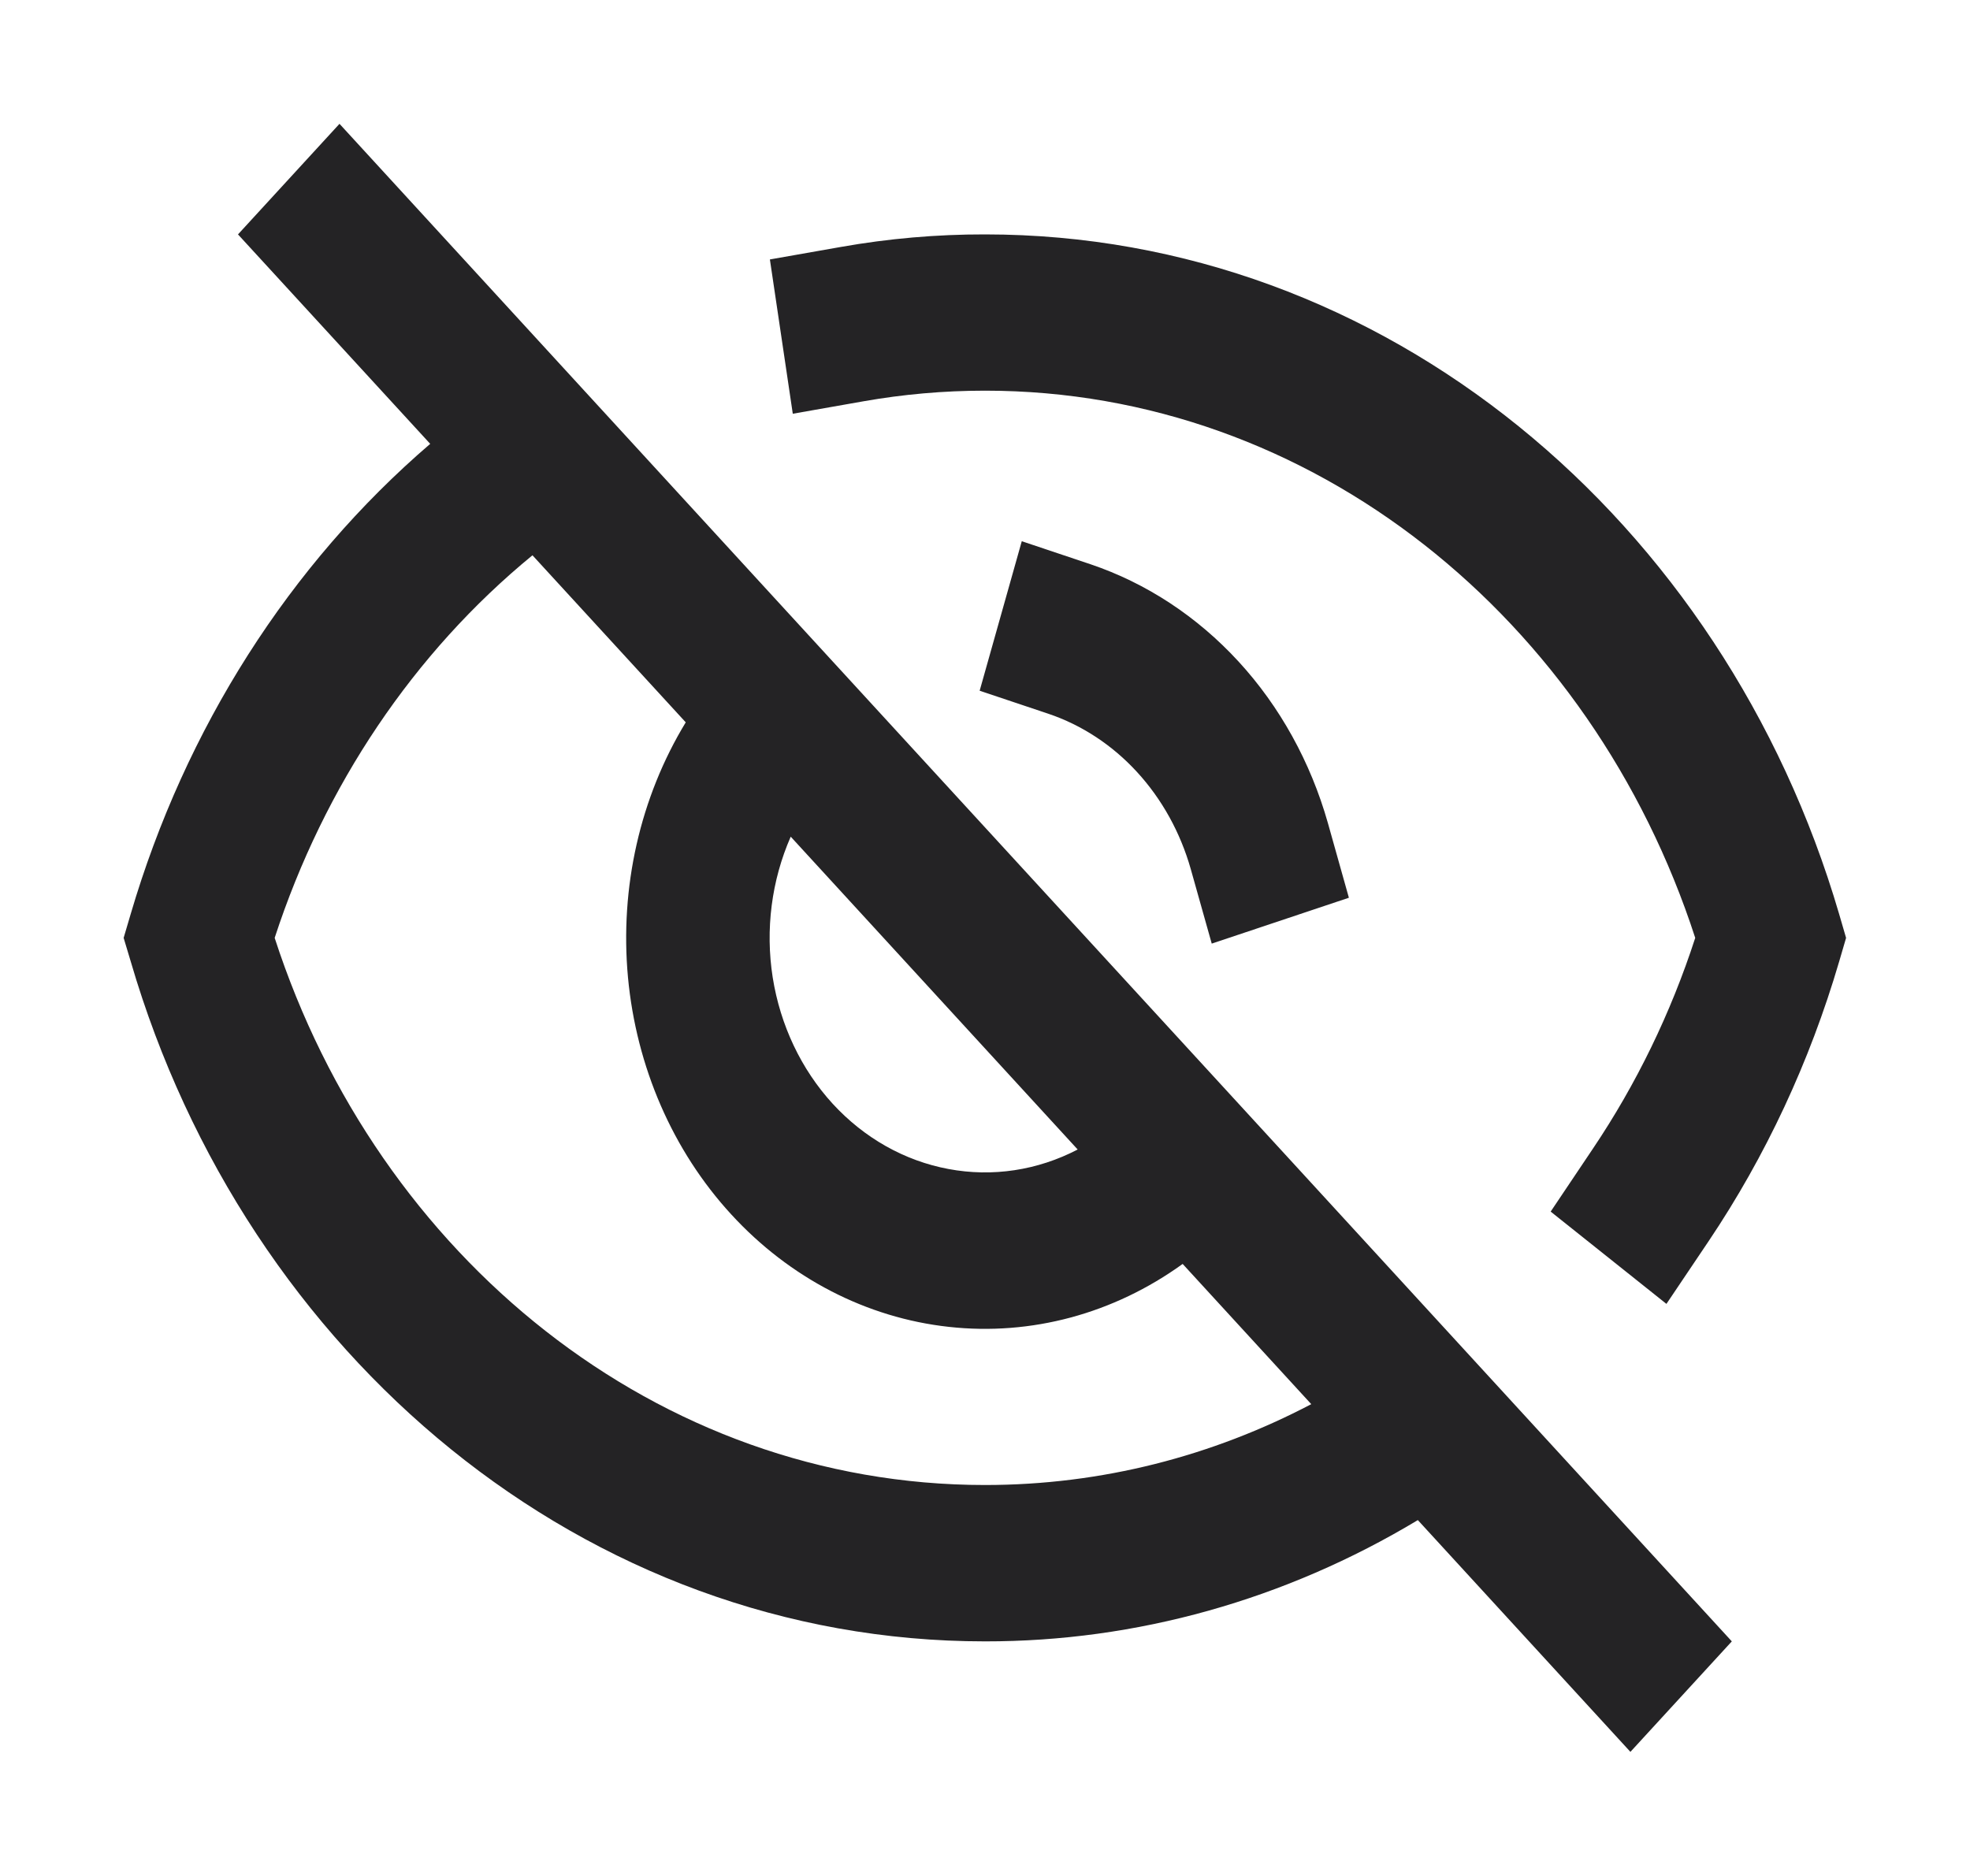 <svg width="21" height="20" viewBox="0 0 21 20" fill="none" xmlns="http://www.w3.org/2000/svg">
<path d="M3.619 1.32L8.337 6.464L13.743 12.355L18.461 17.499L17.38 18.677L15.114 16.206C13.701 17.056 12.113 17.501 10.5 17.499C6.234 17.499 2.623 14.454 1.394 10.252L1.318 9.999L1.393 9.745C1.975 7.765 3.087 6.019 4.586 4.732L2.537 2.499L3.619 1.32ZM5.676 5.92C4.413 6.956 3.457 8.375 2.928 9.999C4.03 13.399 7.005 15.832 10.5 15.832C11.746 15.832 12.926 15.522 13.978 14.97L12.607 13.475C11.872 14.006 10.992 14.243 10.115 14.146C9.238 14.05 8.418 13.626 7.795 12.947C7.171 12.268 6.783 11.374 6.694 10.418C6.606 9.462 6.823 8.502 7.31 7.701L5.676 5.92ZM8.429 8.92C8.224 9.387 8.157 9.911 8.237 10.421C8.318 10.931 8.541 11.401 8.876 11.767C9.212 12.133 9.643 12.376 10.111 12.463C10.579 12.551 11.06 12.478 11.488 12.255L8.429 8.92ZM10.5 4.165C10.058 4.165 9.626 4.204 9.206 4.278L8.451 4.411L8.207 2.766L8.962 2.633C9.47 2.543 9.985 2.498 10.5 2.499C14.765 2.499 18.375 5.544 19.605 9.745L19.679 9.999L19.605 10.252C19.292 11.319 18.823 12.325 18.216 13.229L17.764 13.901L16.53 12.917L16.981 12.245C17.443 11.558 17.811 10.801 18.071 9.999C16.967 6.599 13.993 4.165 10.5 4.165ZM10.892 5.77L11.623 6.015C12.219 6.216 12.761 6.572 13.203 7.053C13.644 7.533 13.971 8.125 14.155 8.774L14.379 9.571L12.917 10.06L12.693 9.264C12.582 8.874 12.386 8.52 12.121 8.231C11.857 7.943 11.531 7.729 11.174 7.609L10.443 7.364L10.892 5.77Z" fill="#242325"/>
</svg>
